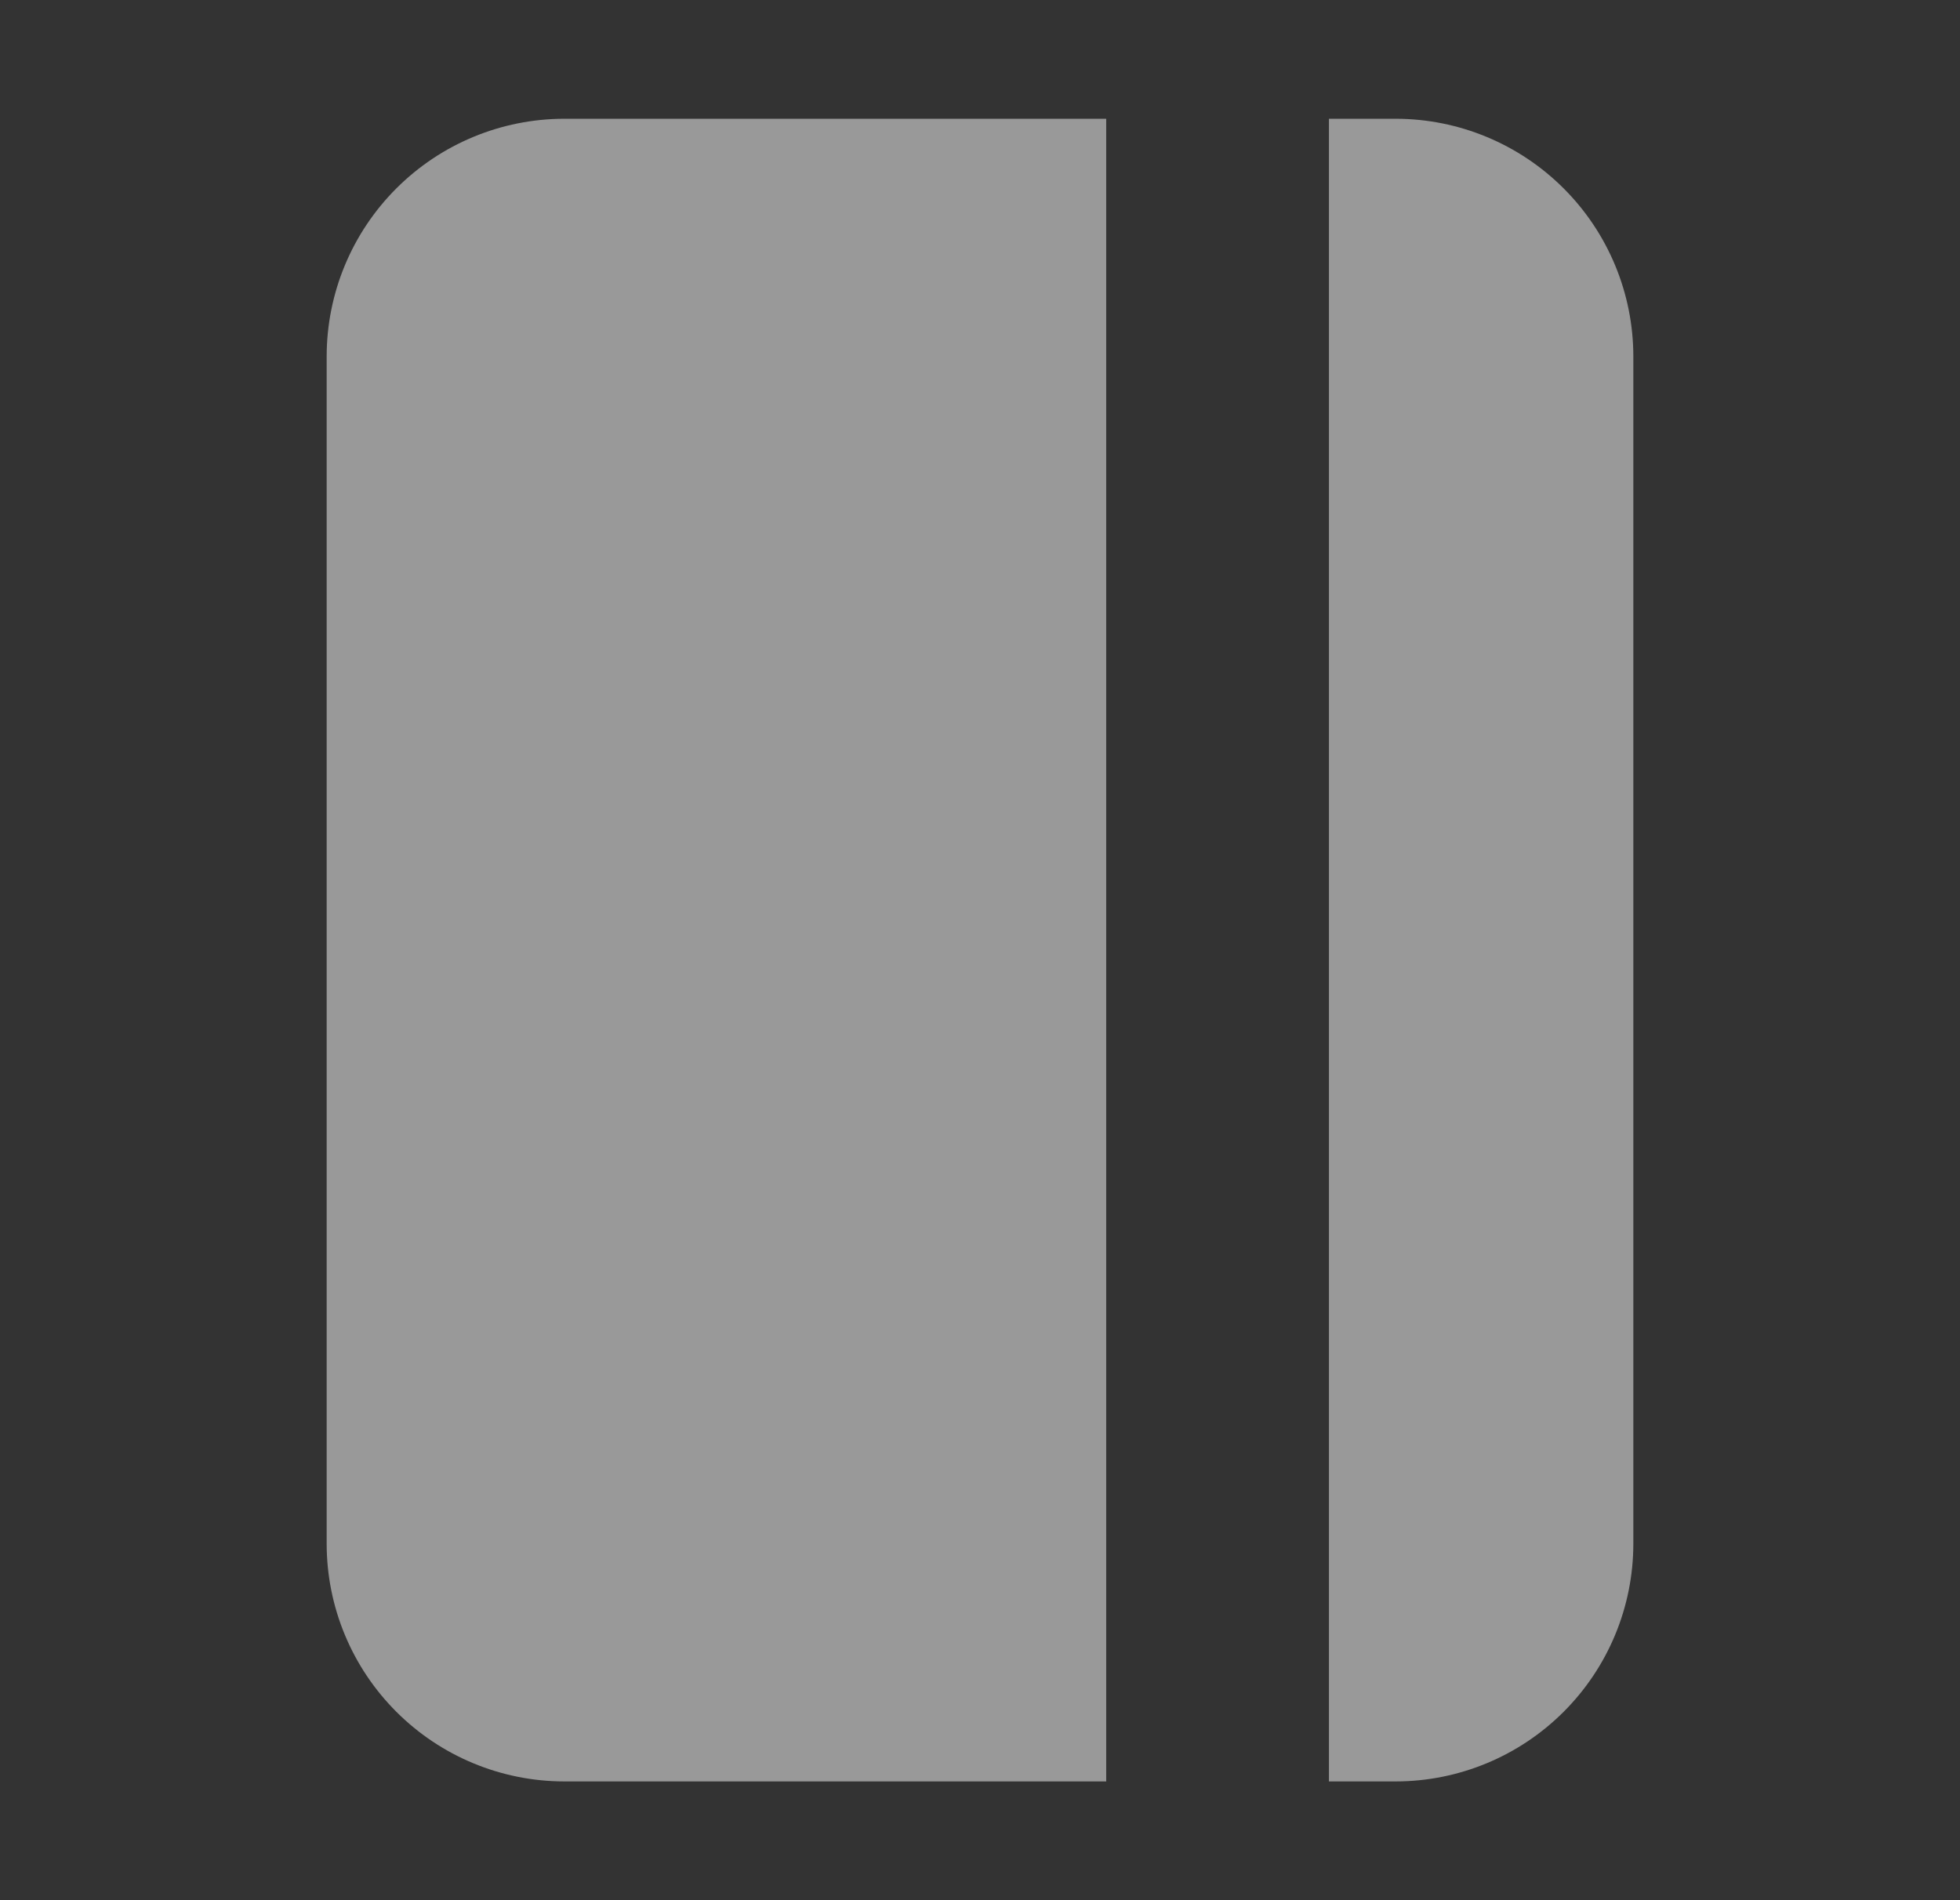 <svg width="33" height="32" viewBox="0 0 33 32" fill="none" xmlns="http://www.w3.org/2000/svg">
<rect x="0" y="0" width="33" height="32" fill="#333333" stroke="none"/>
<path d="M18.625 2H9.5C8.439 2.001 7.423 2.423 6.673 3.173C5.923 3.923 5.501 4.939 5.5 6V26C5.501 27.061 5.923 28.077 6.673 28.827C7.423 29.577 8.439 29.999 9.5 30H18.625V2ZM23.5 2H22.375V30H23.5C24.561 29.999 25.577 29.577 26.327 28.827C27.077 28.077 27.499 27.061 27.5 26V6C27.499 4.939 27.077 3.923 26.327 3.173C25.577 2.423 24.561 2.001 23.5 2Z" fill="white" fill-opacity="0.5"/>
</svg>
